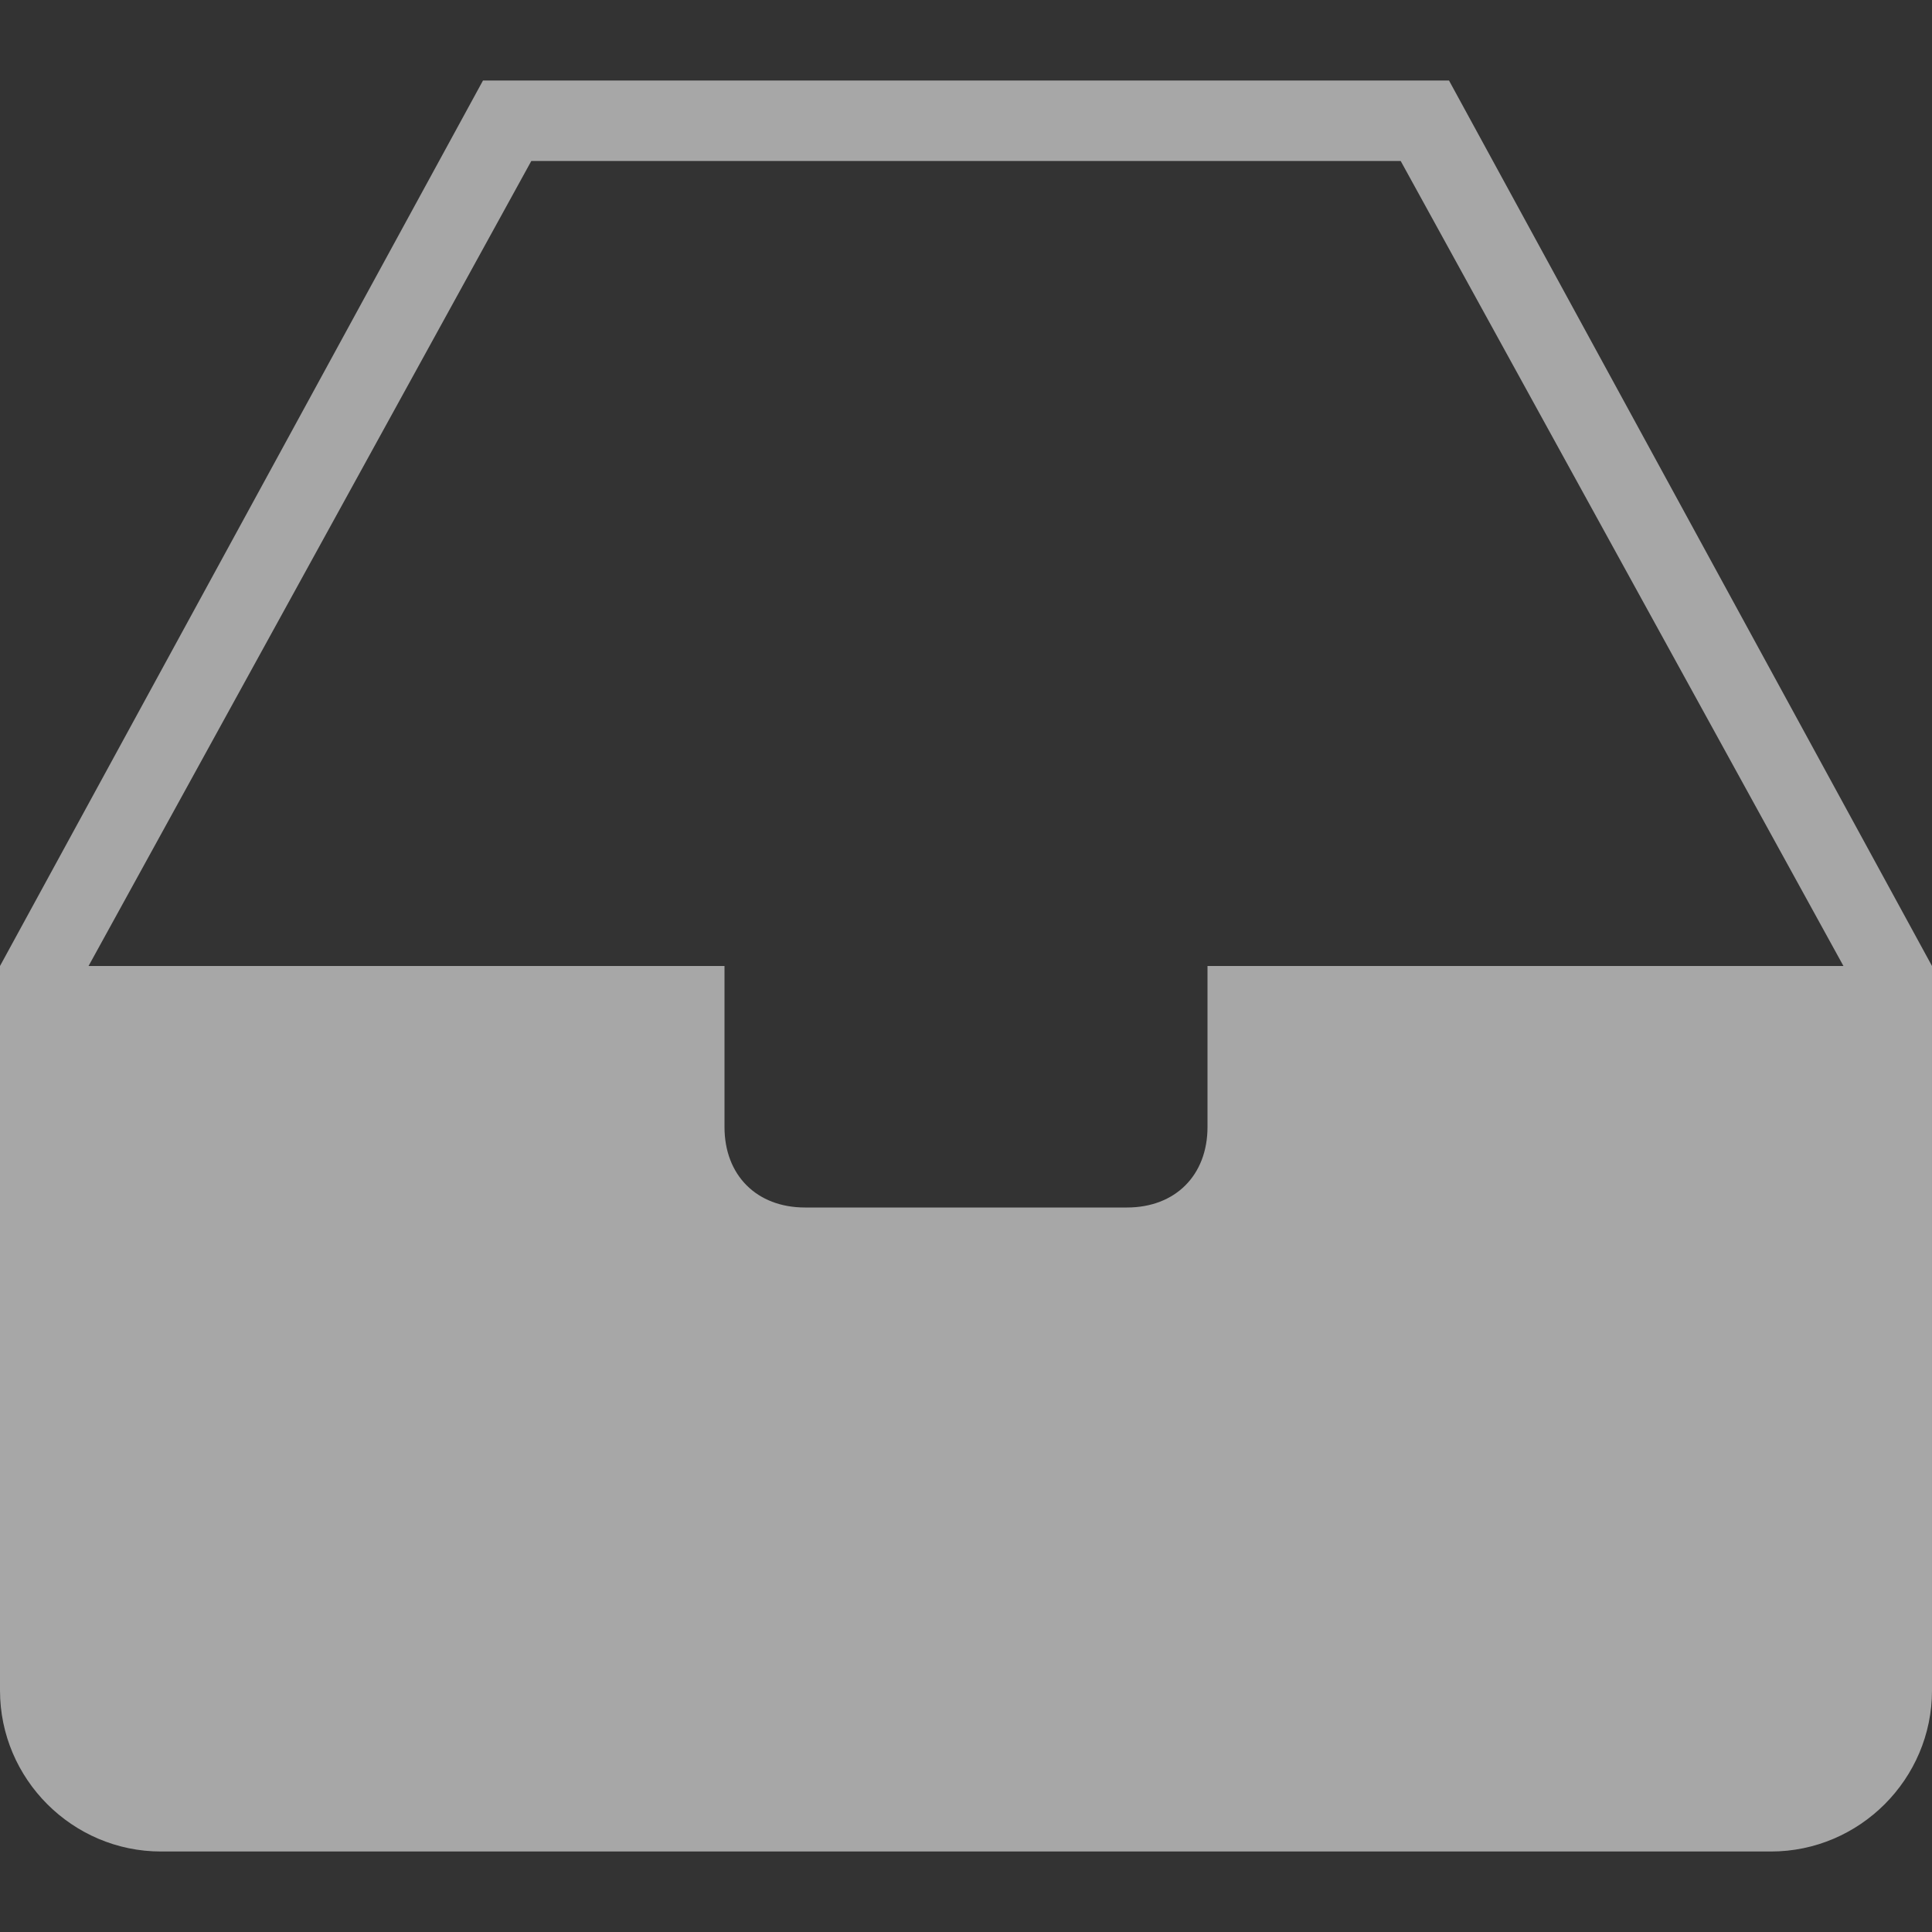 <?xml version="1.0" encoding="utf-8"?>
<!-- Generator: Adobe Illustrator 24.0.0, SVG Export Plug-In . SVG Version: 6.00 Build 0)  -->
<svg version="1.1" id="图层_1" xmlns="http://www.w3.org/2000/svg" xmlns:xlink="http://www.w3.org/1999/xlink" x="0px" y="0px"
	 viewBox="0 0 24 24" style="enable-background:new 0 0 24 24;" xml:space="preserve">
<rect x="0" y="0" width="24" height="24" fill="#333333" stroke="none"/>
<style type="text/css">
	.st0{opacity:0.57;fill:#FFFFFF;}
</style>
<path class="st0" d="M18,1H6L0,12v9c0,1.1,0.9,2,2,2h20c1.1,0,2-0.9,2-2v-9L18,1z M15,12v2c0,0.6-0.4,1-1,1h-4c-0.6,0-1-0.4-1-1v-2
	H1.1L6.6,2h10.8l5.5,10H15z"/>
</svg>
